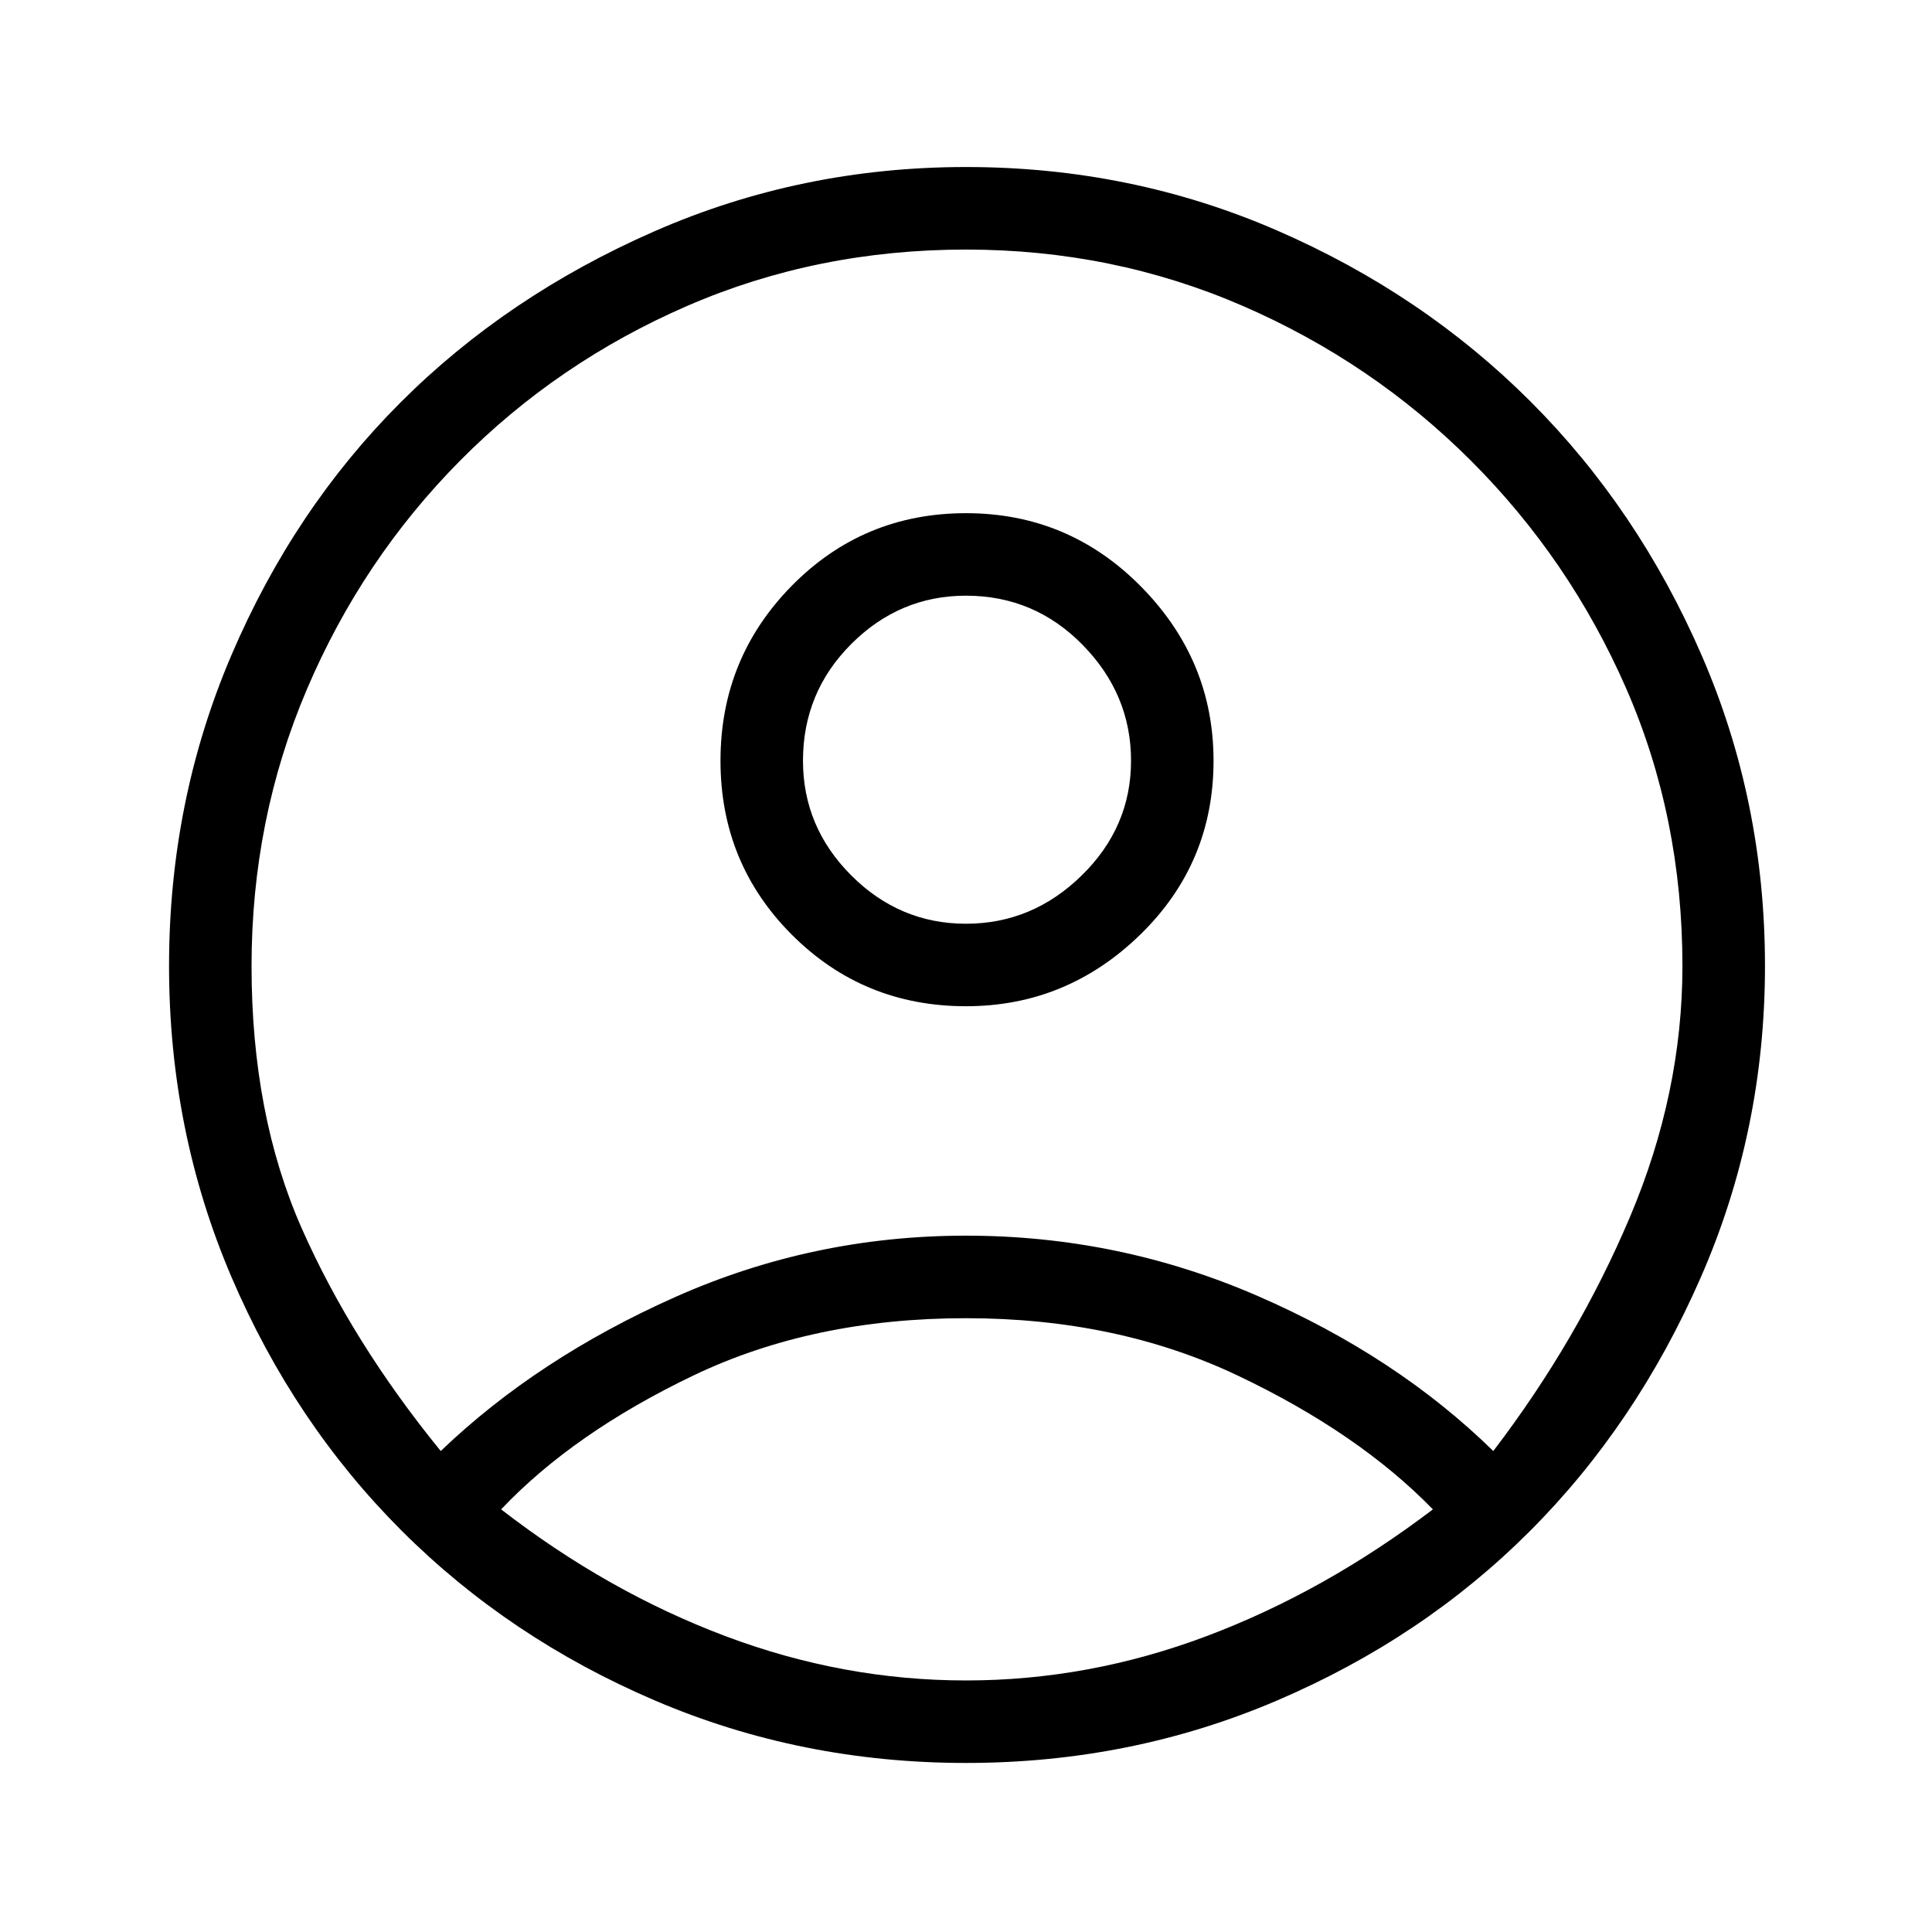 <svg xmlns="http://www.w3.org/2000/svg" height="40" width="40"><path d="M20 19.125Q21.375 19.125 22.396 18.125Q23.417 17.125 23.417 15.75Q23.417 14.375 22.417 13.354Q21.417 12.333 20 12.333Q18.625 12.333 17.625 13.333Q16.625 14.333 16.625 15.75Q16.625 17.125 17.625 18.125Q18.625 19.125 20 19.125ZM20 20.833Q17.875 20.833 16.396 19.354Q14.917 17.875 14.917 15.75Q14.917 13.625 16.396 12.125Q17.875 10.625 20 10.625Q22.125 10.625 23.625 12.146Q25.125 13.667 25.125 15.75Q25.125 17.875 23.604 19.354Q22.083 20.833 20 20.833ZM20 36.5Q16.583 36.5 13.562 35.208Q10.542 33.917 8.312 31.688Q6.083 29.458 4.792 26.438Q3.5 23.417 3.5 20Q3.5 16.583 4.792 13.563Q6.083 10.542 8.292 8.333Q10.5 6.125 13.542 4.792Q16.583 3.458 20 3.458Q23.417 3.458 26.438 4.771Q29.458 6.083 31.688 8.313Q33.917 10.542 35.229 13.563Q36.542 16.583 36.542 20Q36.542 23.417 35.208 26.458Q33.875 29.5 31.667 31.708Q29.458 33.917 26.438 35.208Q23.417 36.5 20 36.5ZM20 34.792Q22.542 34.792 24.979 33.875Q27.417 32.958 29.667 31.25Q28.125 29.667 25.625 28.479Q23.125 27.292 20 27.292Q16.833 27.292 14.354 28.479Q11.875 29.667 10.375 31.25Q12.583 32.958 15.021 33.875Q17.458 34.792 20 34.792ZM9.125 30.042Q11.125 28.125 13.979 26.854Q16.833 25.583 20 25.583Q23.167 25.583 26.042 26.833Q28.917 28.083 30.917 30.042Q32.667 27.75 33.75 25.188Q34.833 22.625 34.833 20Q34.833 16.917 33.667 14.25Q32.5 11.583 30.458 9.542Q28.417 7.5 25.729 6.333Q23.042 5.167 20 5.167Q16.917 5.167 14.229 6.333Q11.542 7.5 9.521 9.542Q7.5 11.583 6.354 14.271Q5.208 16.958 5.208 20Q5.208 23.083 6.25 25.438Q7.292 27.792 9.125 30.042Z"/></svg>